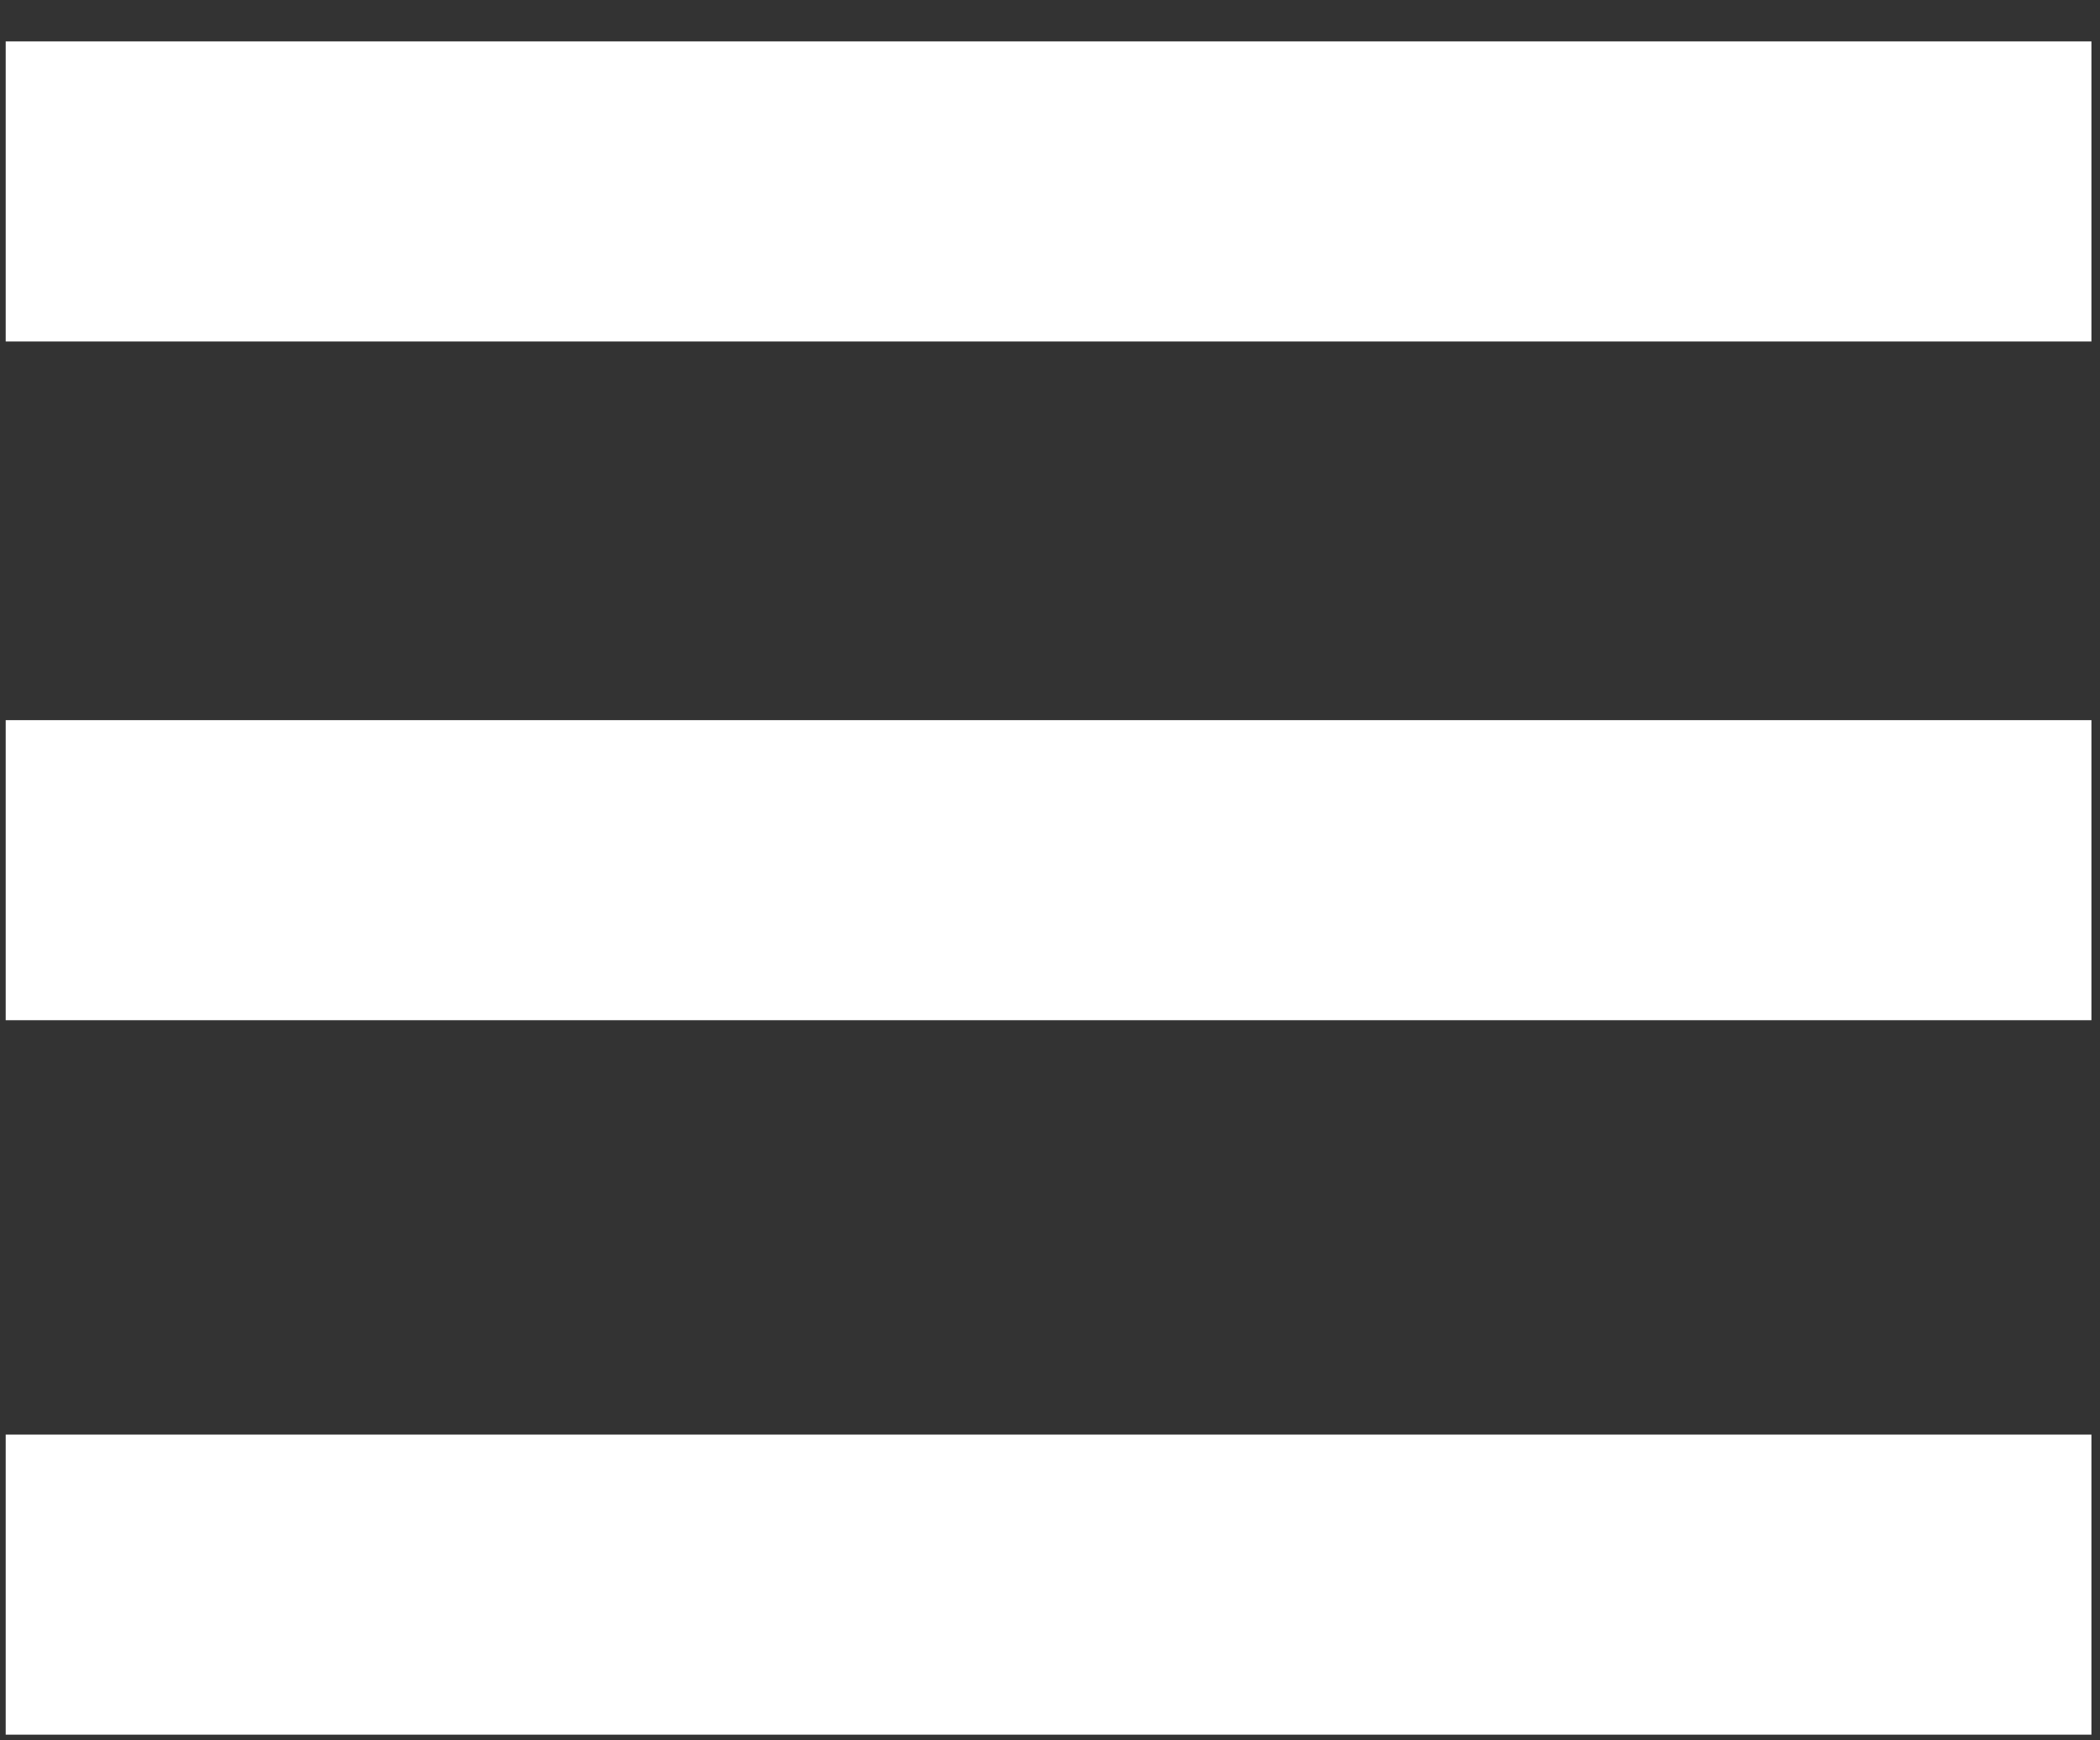 <?xml version="1.0" encoding="UTF-8"?>
<svg width="35px" height="29px" viewBox="0 0 35 29" version="1.1" xmlns="http://www.w3.org/2000/svg" xmlns:xlink="http://www.w3.org/1999/xlink">
    <rect x="0" y="0" width="35" height="29" fill="#333333" stroke="none"/>
    <!-- Generator: Sketch 52.4 (67378) - http://www.bohemiancoding.com/sketch -->
    <title>Group 8</title>
    <desc>Created with Sketch.</desc>
    <g id="Page-1" stroke="none" stroke-width="1" fill="none" fill-rule="evenodd" stroke-linecap="square">
        <g id="assets" transform="translate(-443, -1280)" stroke="#FFFFFF" stroke-width="5">
            <g id="Group-8" transform="translate(445, 1282)">
                <path d="M0.595,1.19 L30.357,1.19" id="Line-5"></path>
                <path d="M0.595,24.405 L30.357,24.405" id="Line-5"></path>
                <path d="M0.595,12.5 L30.357,12.5" id="Line-5"></path>
            </g>
        </g>
    </g>
</svg>